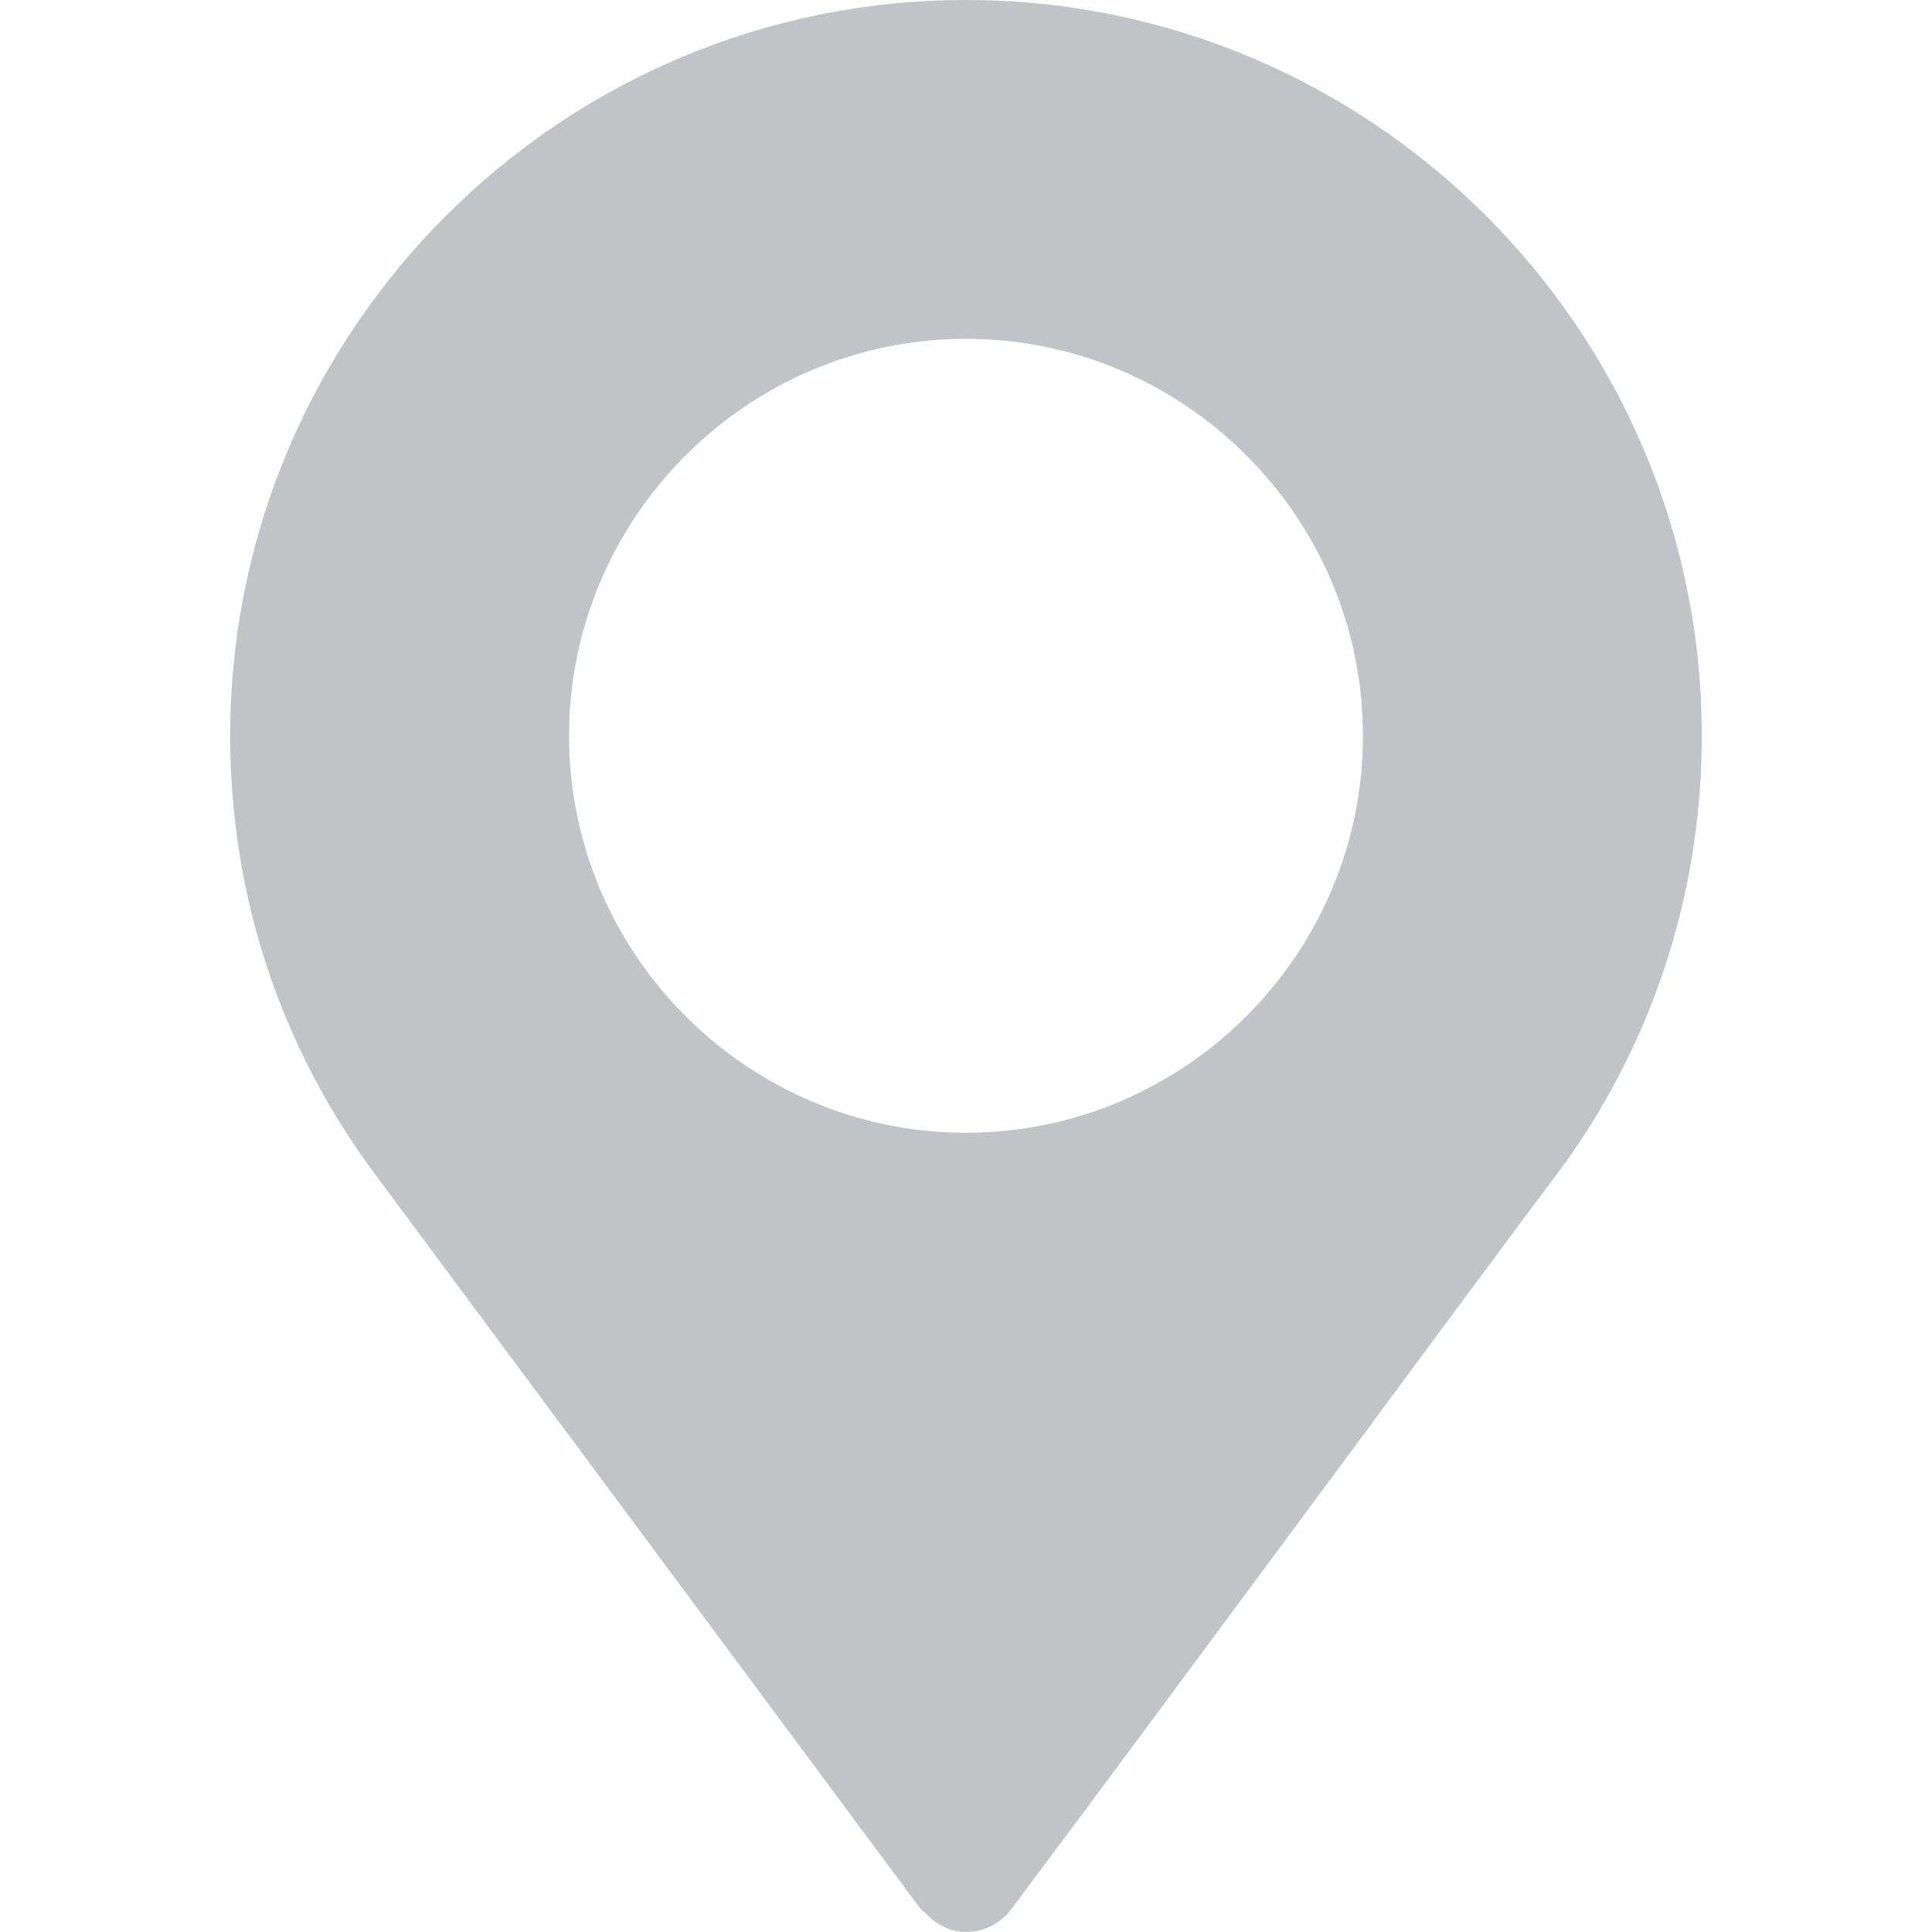 <svg width="13" height="13" viewBox="0 0 13 13" fill="none" xmlns="http://www.w3.org/2000/svg">
<path d="M6.5 0C3.77 0 1.549 2.221 1.549 4.951C1.549 6.032 1.89 7.058 2.537 7.919L6.195 12.846C6.204 12.858 6.218 12.863 6.228 12.874C6.411 13.069 6.675 13.02 6.805 12.846C7.858 11.441 9.789 8.816 10.532 7.825C10.532 7.825 10.532 7.825 10.532 7.824L10.537 7.818C11.135 6.978 11.451 5.986 11.451 4.951C11.451 2.221 9.23 0 6.5 0ZM6.5 7.622C5.03 7.622 3.829 6.421 3.829 4.951C3.829 3.481 5.03 2.28 6.5 2.28C7.97 2.28 9.171 3.481 9.171 4.951C9.171 6.421 7.97 7.622 6.5 7.622Z" fill="#C2C3C6"/>
</svg>
